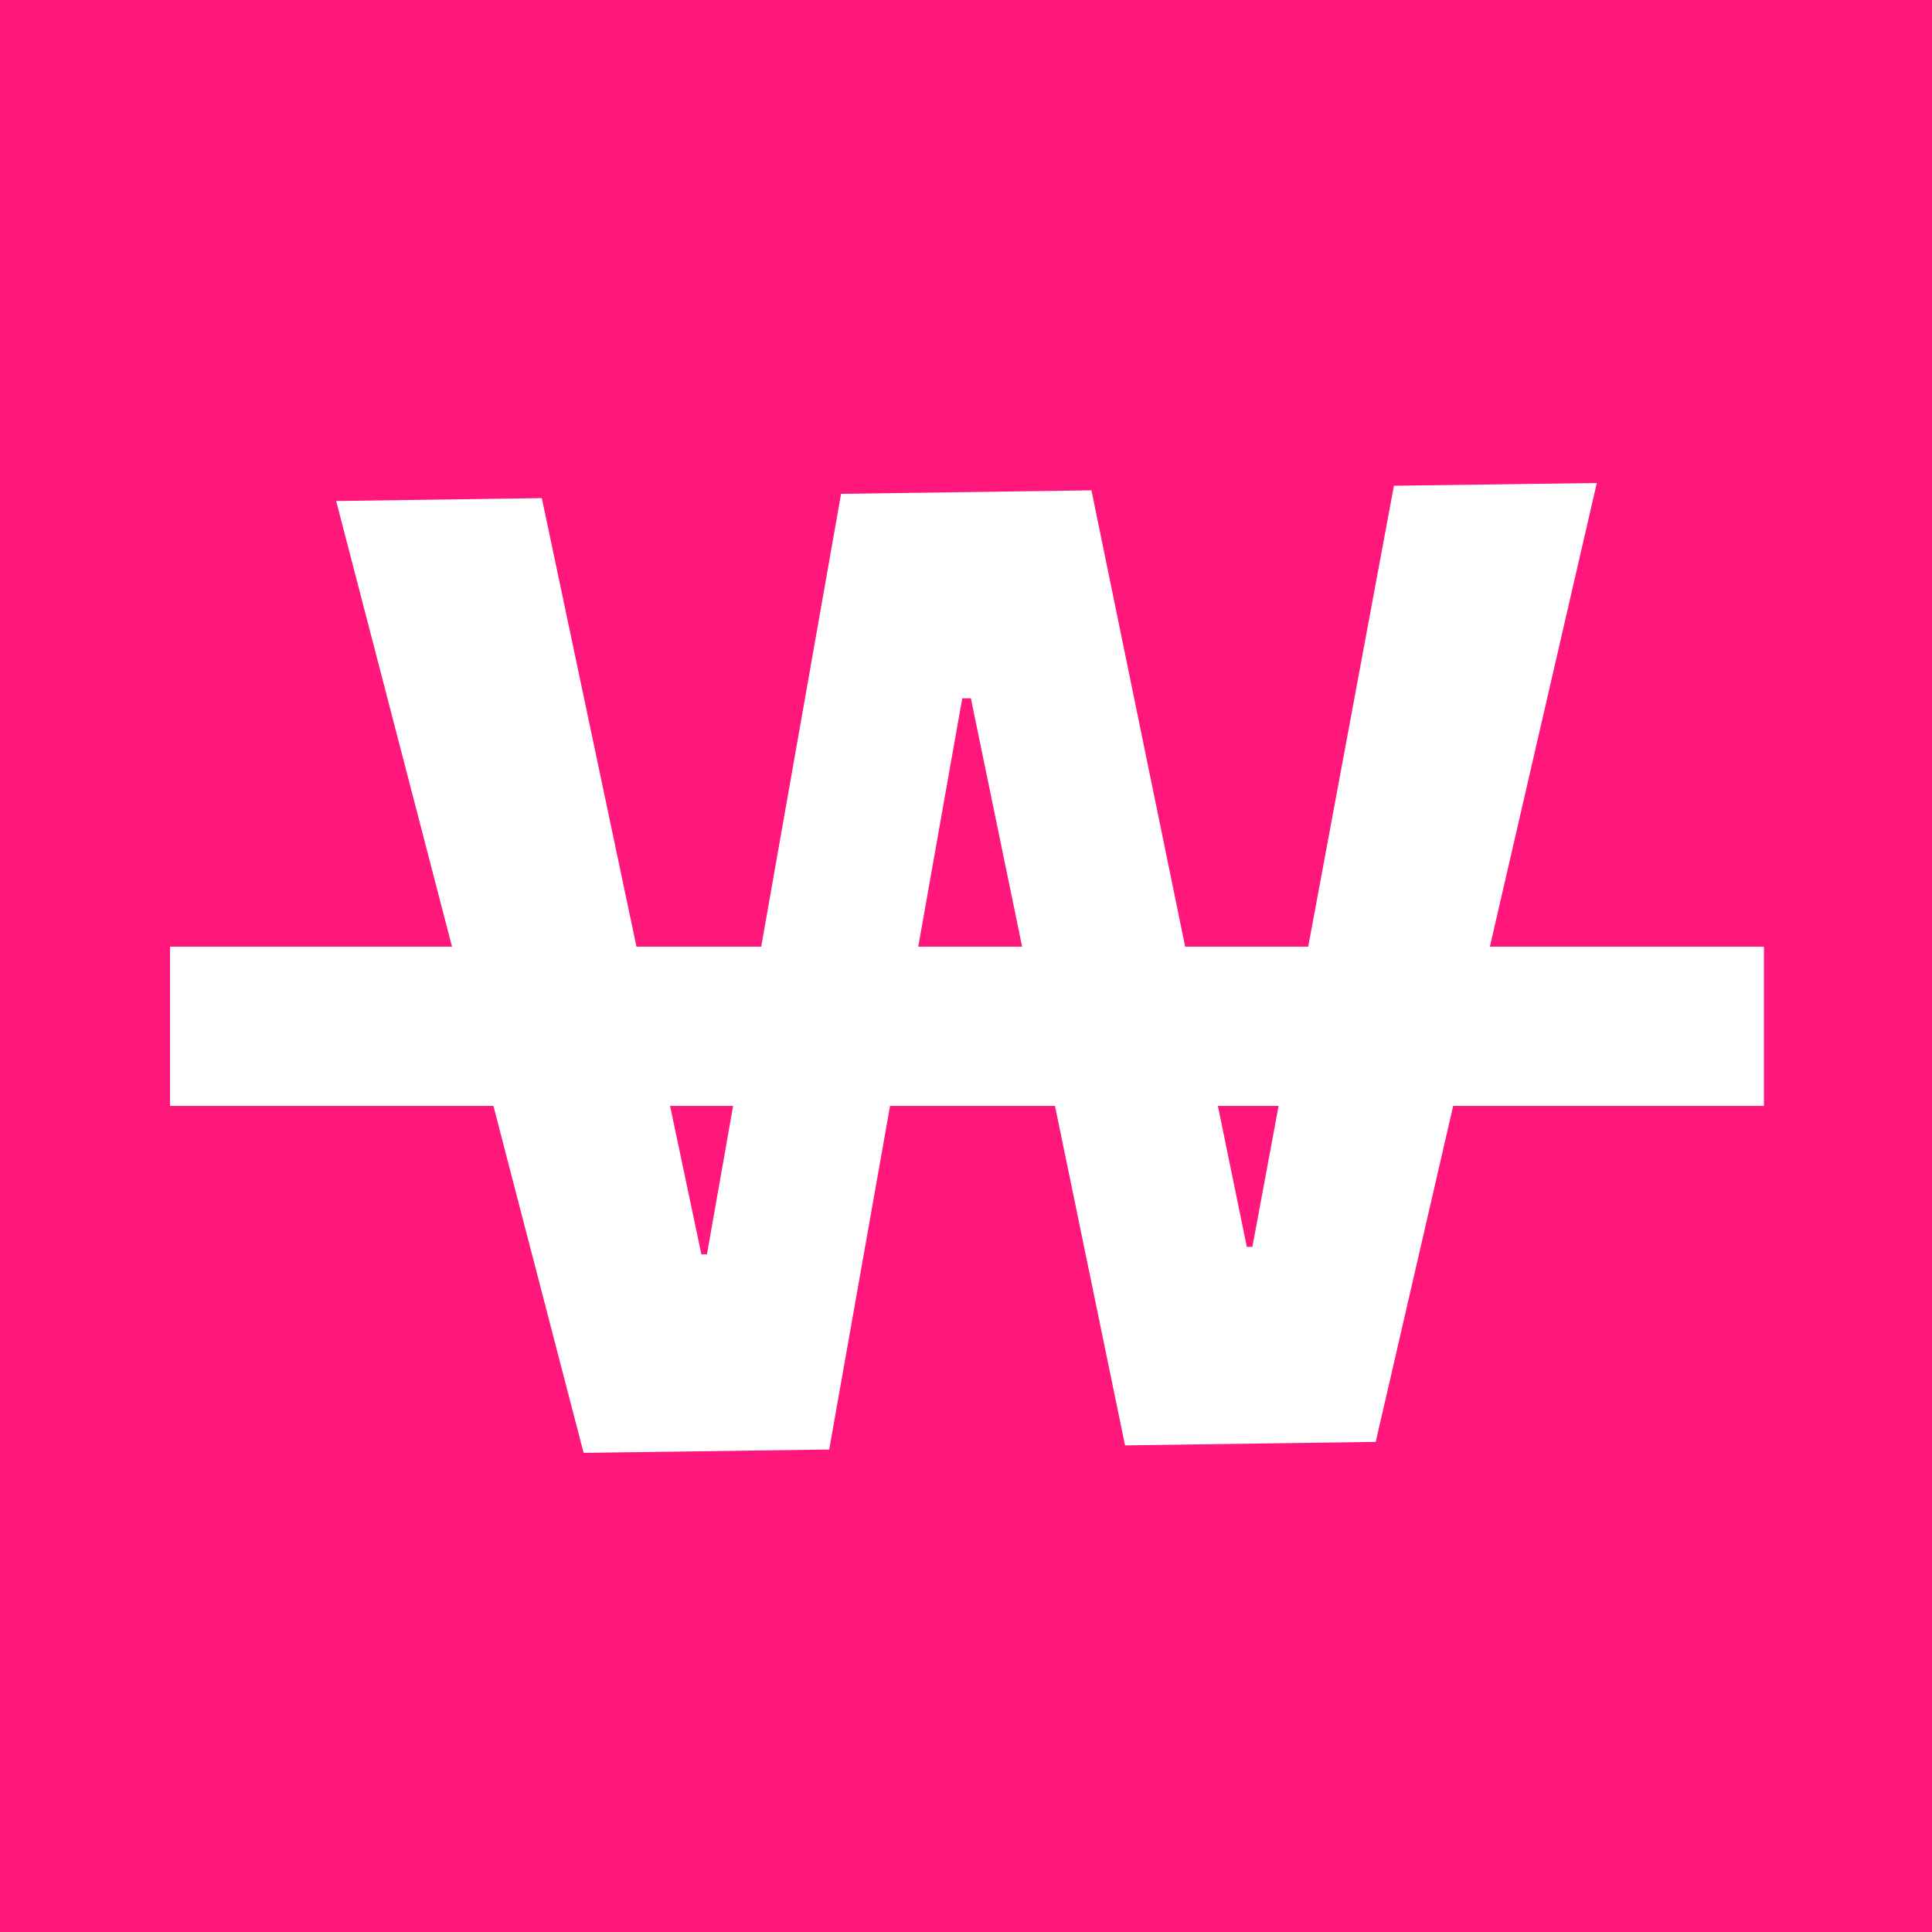 <?xml version="1.0" encoding="UTF-8"?>
<svg width="500px" height="500px" viewBox="0 0 500 500" version="1.1" xmlns="http://www.w3.org/2000/svg" xmlns:xlink="http://www.w3.org/1999/xlink">
    <!-- Generator: Sketch 51.1 (57501) - http://www.bohemiancoding.com/sketch -->
    <title>Artboard</title>
    <desc>Created with Sketch.</desc>
    <defs></defs>
    <g id="Artboard" stroke="none" stroke-width="1" fill="none" fill-rule="evenodd">
        <rect fill="#FF177B" x="0" y="0" width="500" height="500"></rect>
        <g id="mobile--loho" transform="translate(44, 125)" fill="#FFFFFF" fill-rule="nonzero">
            <polygon id="Shape" points="43 4.663 96.225 3.912 137.52 199.63 138.956 199.63 173.668 2.806 238.463 1.897 278.68 197.694 280.117 197.694 316.744 0.711 369.25 0 312.036 248.155 247.161 249.064 207.262 55.716 205.028 55.716 170.595 250.131 107.037 251"></polygon>
            <rect id="Rectangle-path" x="0" y="120" width="412.5" height="41.209"></rect>
        </g>
    </g>
</svg>